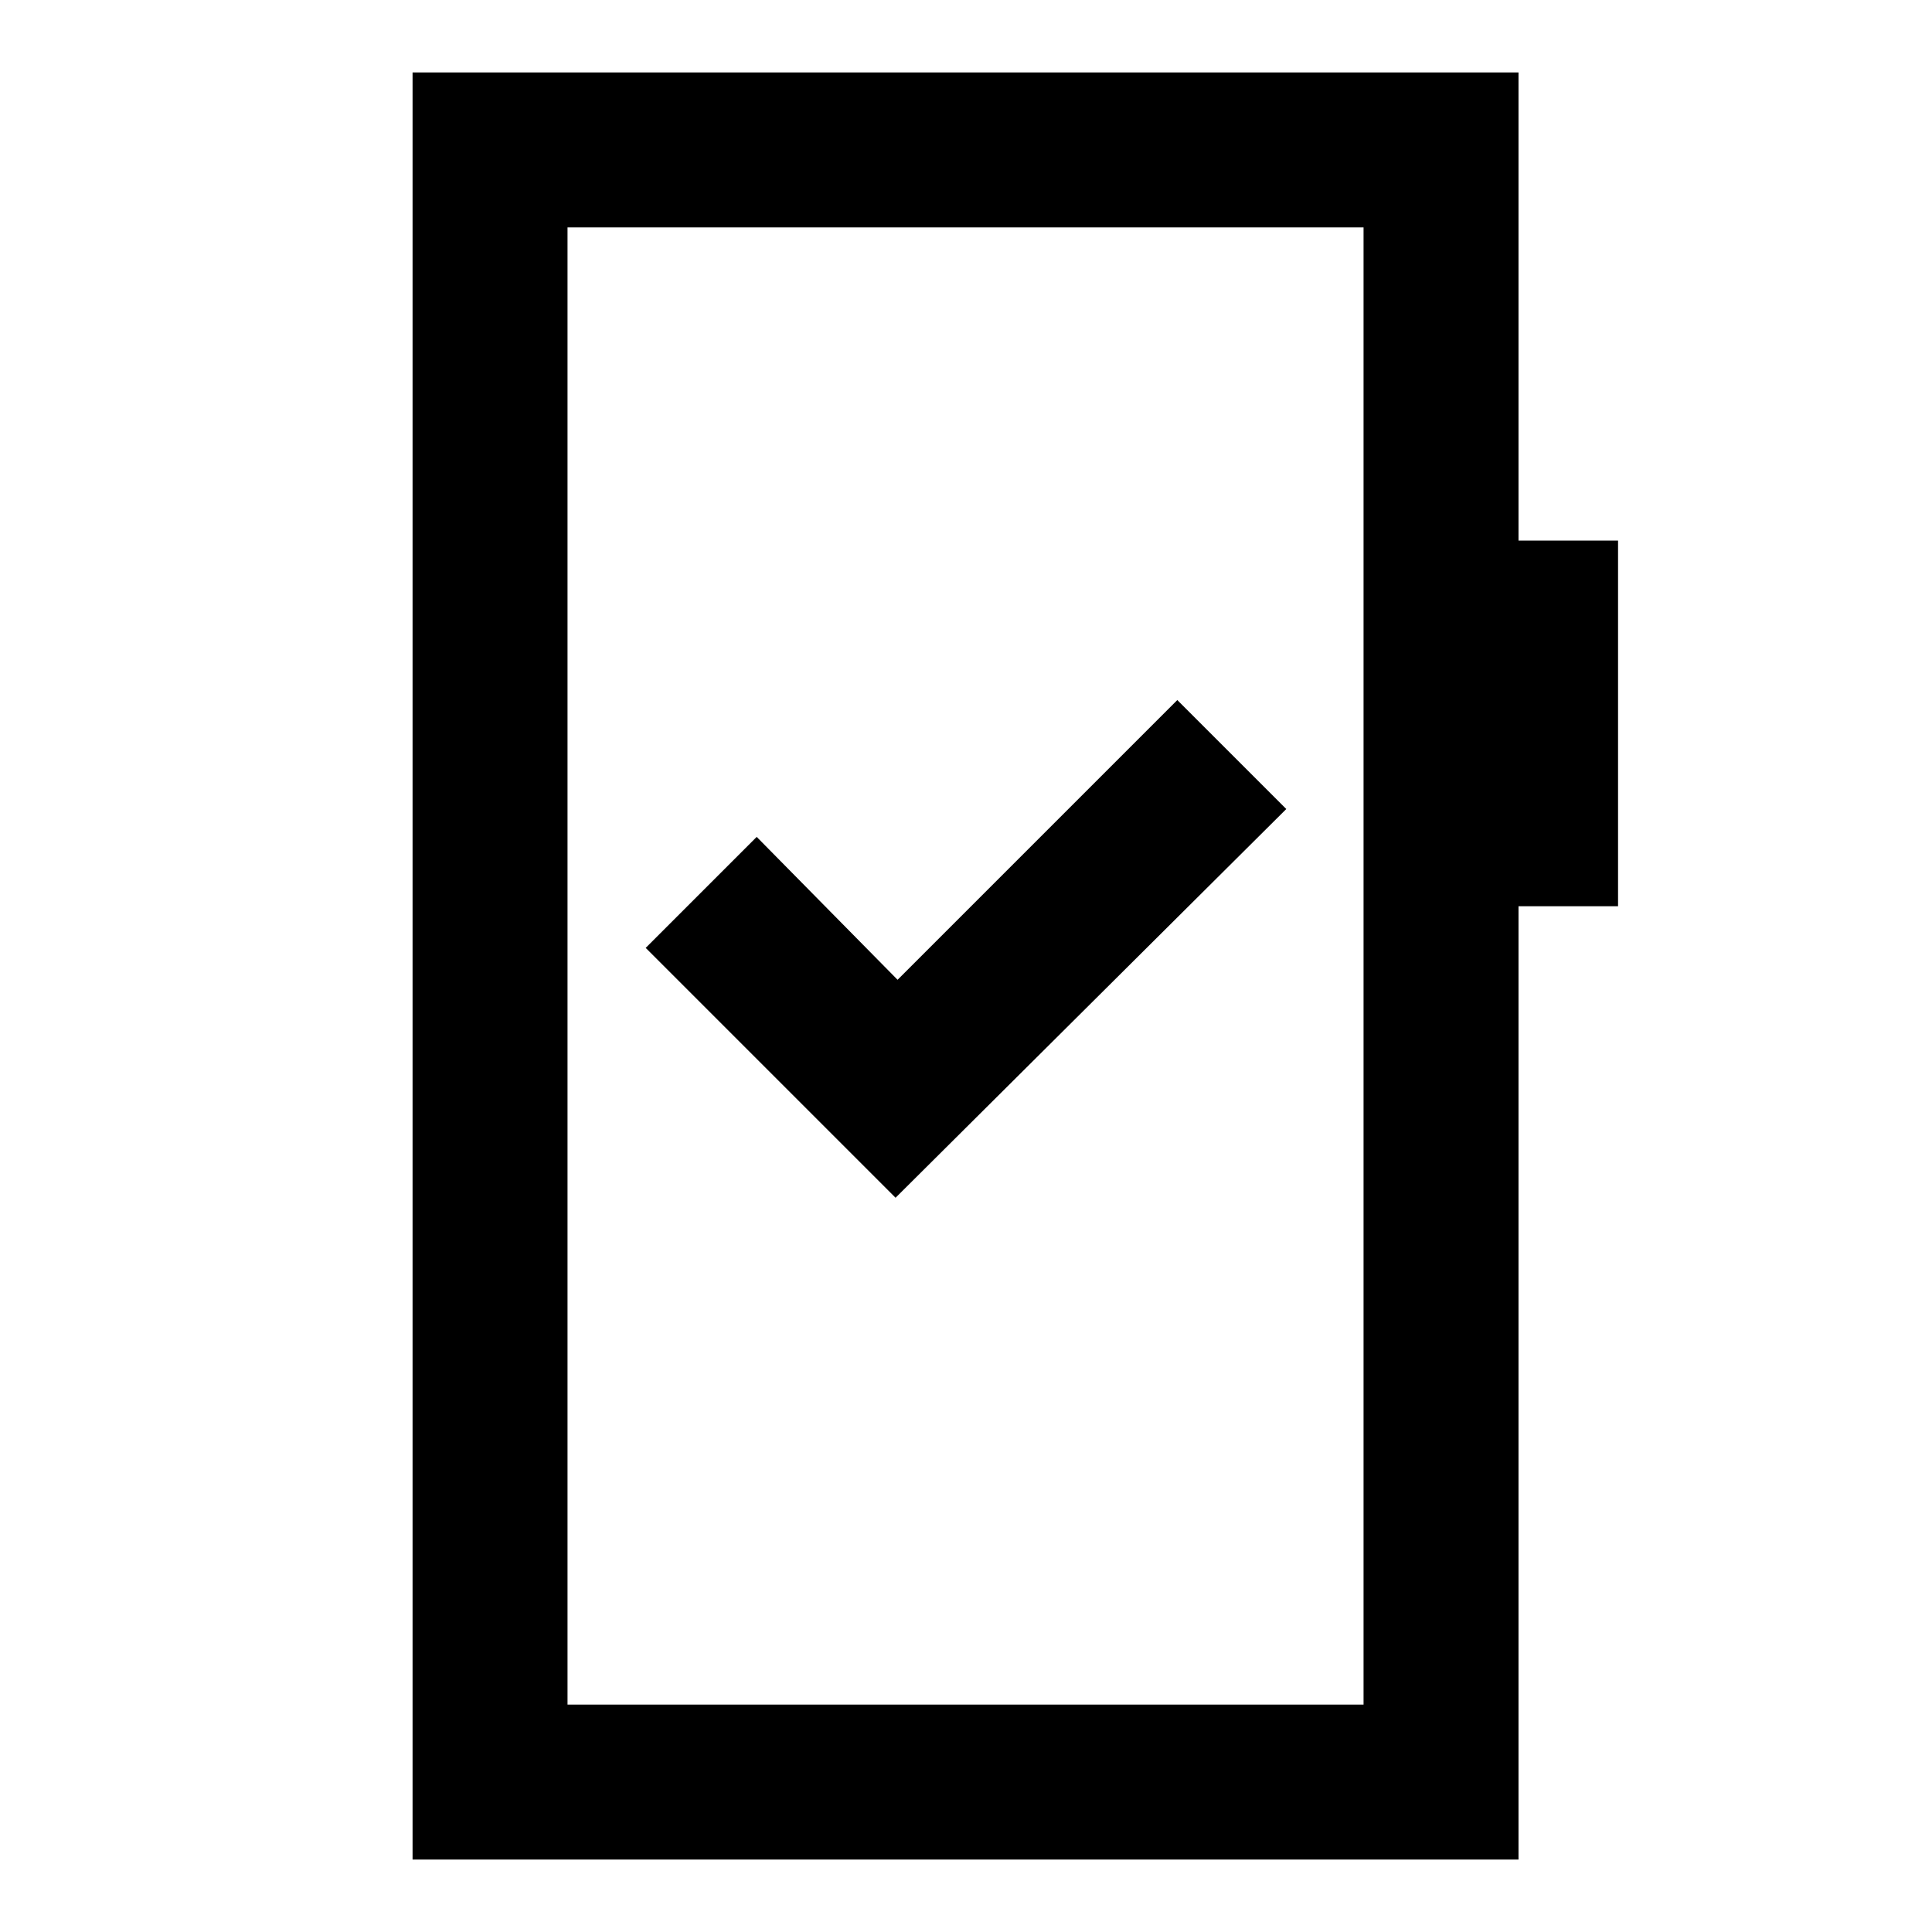 <svg xmlns="http://www.w3.org/2000/svg" height="20" viewBox="0 -960 960 960" width="20"><path d="M445-364.85 639.15-558 585-612.15l-139 139-70-71L320.85-489 445-364.85ZM205-36v-888h549.54v232.62H804v181.69h-49.46V-36H205Zm77-77h395.54v-734H282v734Zm0 0v-734 734Z"/></svg>